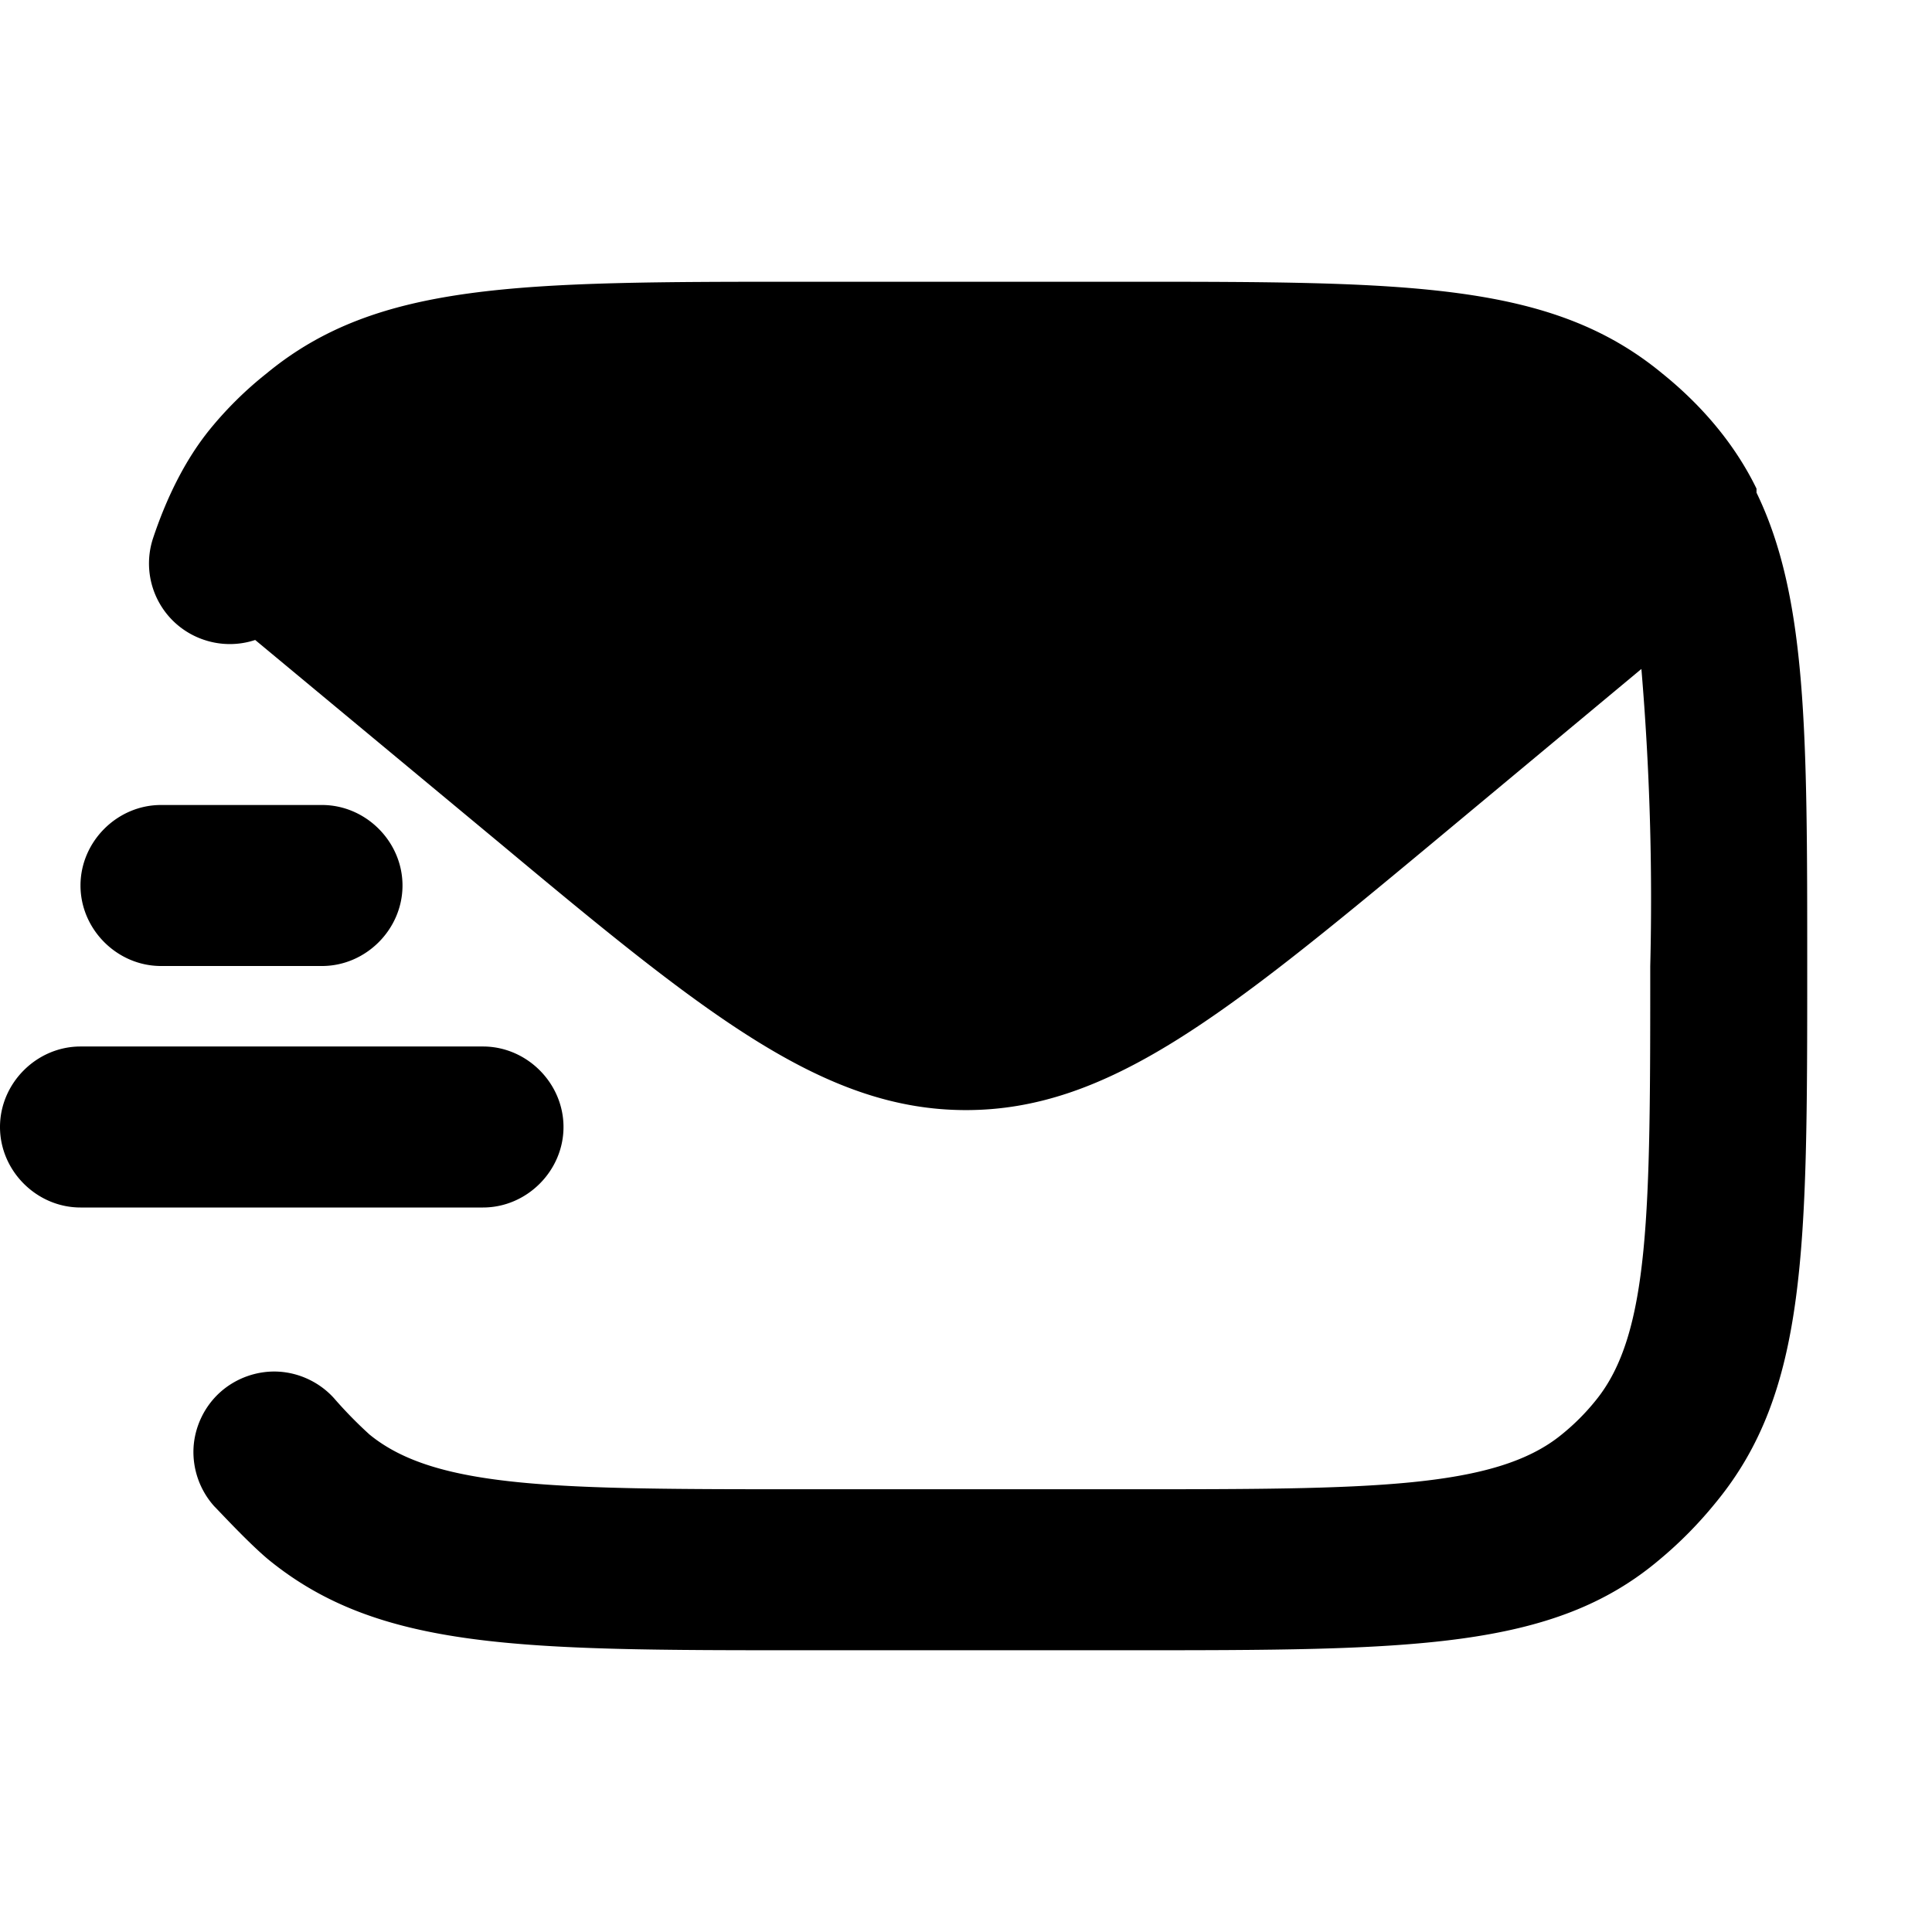 <svg xmlns="http://www.w3.org/2000/svg" width="24" height="24" viewBox="0 0 24 24" fill="none">
    <path fill="currentColor" d="M14 20.5h-4c-3.52 0-5.29 0-6.67-1.13-.25-.21-.6-.59-.67-.66a1.011 1.011 0 0 1-.256-.723c.014-.263.135-.516.331-.692.196-.176.46-.27.723-.256.263.014.516.135.692.331.138.159.285.309.44.45.83.68 2.36.68 5.41.68h4c3 0 4.57 0 5.4-.68a2.78 2.78 0 0 0 .42-.42c.68-.83.68-2.35.68-5.4a34.038 34.038 0 0 0-.11-3.69l-2.63 2.19c-2.55 2.12-4 3.29-5.76 3.29-1.76 0-3.22-1.17-5.76-3.29L3.17 7.95a1 1 0 0 1-.63 0 1 1 0 0 1-.64-1.26c.16-.481.389-.966.71-1.36a4.57 4.57 0 0 1 .7-.69C4.69 3.5 6.46 3.5 9.98 3.5h4c3.52 0 5.29 0 6.67 1.14.484.39.898.871 1.17 1.43v.05c.63 1.3.63 3 .63 5.88 0 3.52 0 5.29-1.14 6.67-.207.255-.438.49-.69.7-1.33 1.13-3.1 1.13-6.62 1.13M6 15H1c-.545 0-1-.455-1-1 0-.545.455-1 1-1h5c.545 0 1 .455 1 1 0 .545-.455 1-1 1m-2-3H2c-.545 0-1-.455-1-1 0-.545.455-1 1-1h2c.545 0 1 .455 1 1 0 .545-.455 1-1 1"/>
</svg>